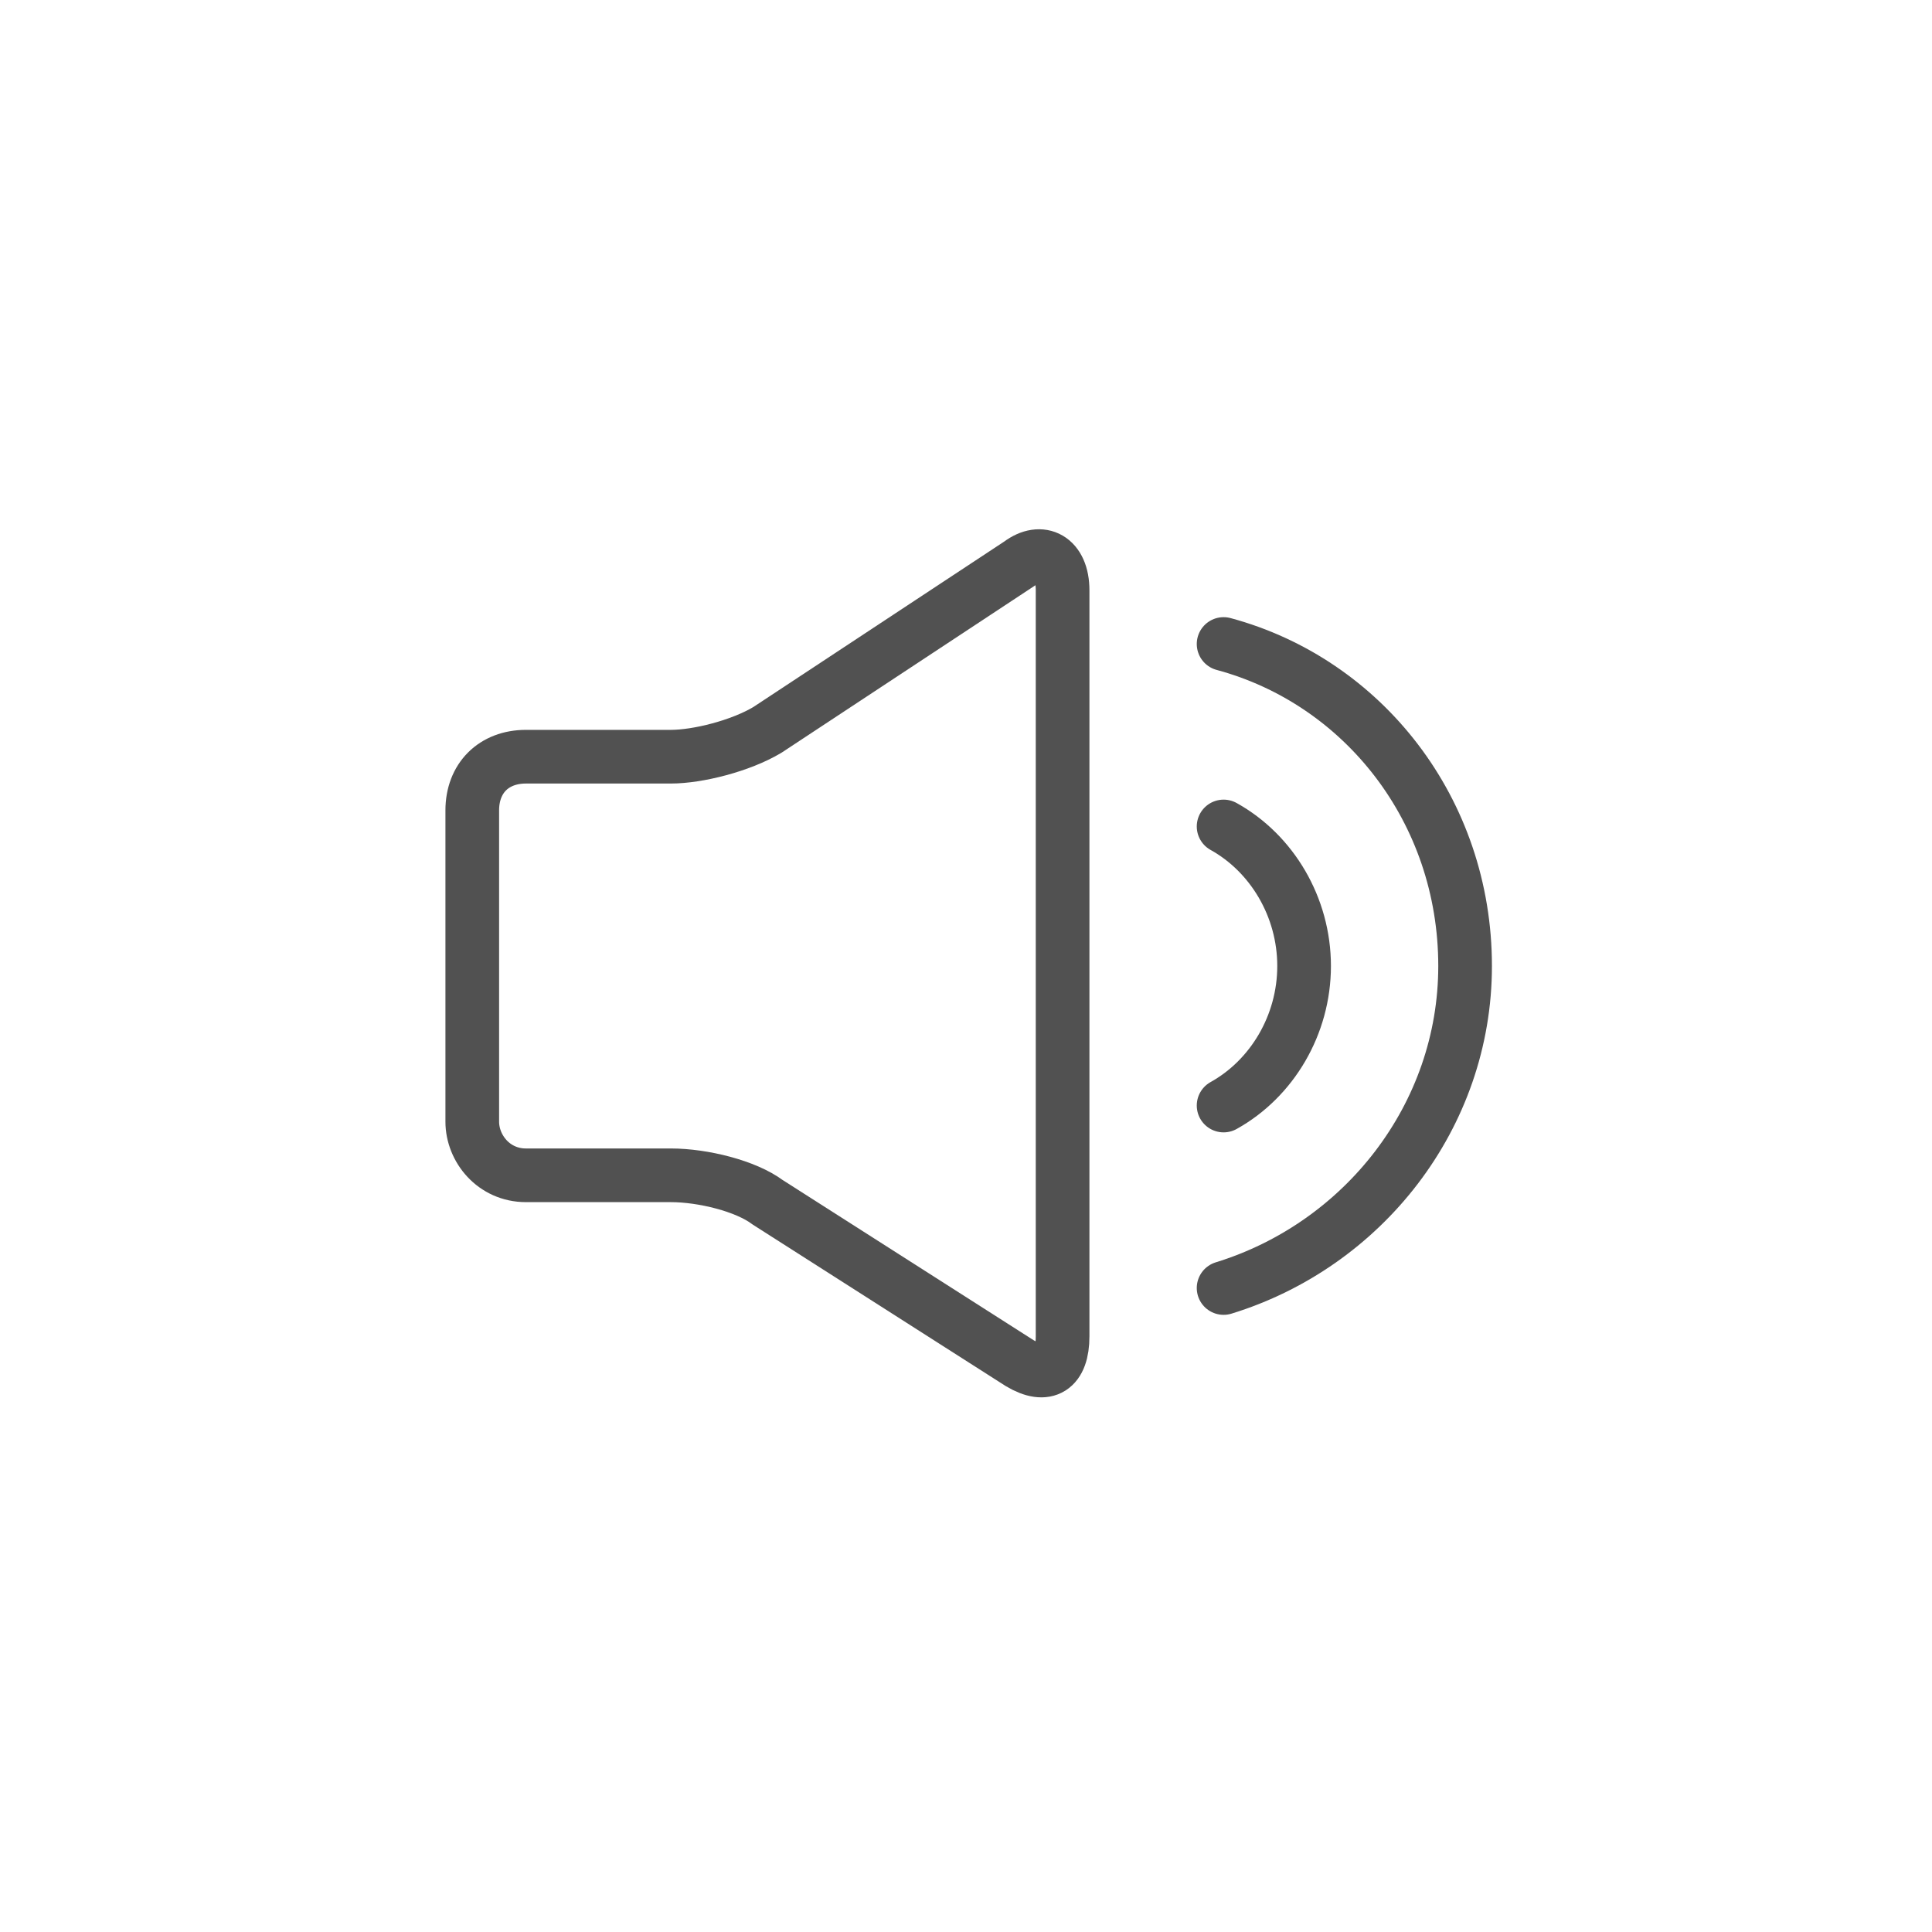 <?xml version="1.0" encoding="utf-8"?>
<!-- Generator: Adobe Illustrator 21.0.0, SVG Export Plug-In . SVG Version: 6.00 Build 0)  -->
<svg version="1.1" id="Layer_1" xmlns="http://www.w3.org/2000/svg" xmlns:xlink="http://www.w3.org/1999/xlink" x="0px" y="0px"
	 viewBox="0 0 36 36" style="enable-background:new 0 0 36 36;" xml:space="preserve">
<style type="text/css">
	.st0{fill:none;stroke:#515151;stroke-linecap:round;stroke-linejoin:round;stroke-miterlimit:10;}
	.st1{fill:none;stroke:#C4C4C4;stroke-linecap:round;stroke-linejoin:round;stroke-miterlimit:10;}
	.st2{fill:none;stroke:#00E8B3;stroke-linecap:round;stroke-linejoin:round;stroke-miterlimit:10;}
	.st3{fill:#00E8B3;}
	.st4{fill:none;stroke:#F4F3F4;stroke-width:2;stroke-linecap:round;stroke-linejoin:round;stroke-miterlimit:10;}
	.st5{fill:#515151;}
	.st6{fill:#FF615C;}
	.st7{fill:none;stroke:#FF615C;stroke-linecap:round;stroke-linejoin:round;stroke-miterlimit:10;}
	.st8{fill:none;stroke:#F2F2F4;stroke-linecap:round;stroke-miterlimit:10;}
</style>
<g>
	<g>
		<g>
			<path class="st0" d="M14.3,13.6c-0.5,0.3-1.3,0.5-1.8,0.5H9.8c-0.6,0-1,0.4-1,1v5.8c0,0.5,0.4,1,1,1h2.7c0.6,0,1.4,0.2,1.8,0.5
				l4.7,3c0.5,0.3,0.8,0.1,0.8-0.5V11c0-0.6-0.4-0.8-0.8-0.5L14.3,13.6z"/>
		</g>
		<g>
			<path class="st0" d="M22.8,24c2.6-0.8,4.5-3.2,4.5-6c0-2.9-1.9-5.3-4.5-6"/>
		</g>
		<g>
			<path class="st0" d="M22.8,15.4c0.9,0.5,1.5,1.5,1.5,2.6s-0.6,2.1-1.5,2.6"/>
		</g>
	</g>
</g>
</svg>

